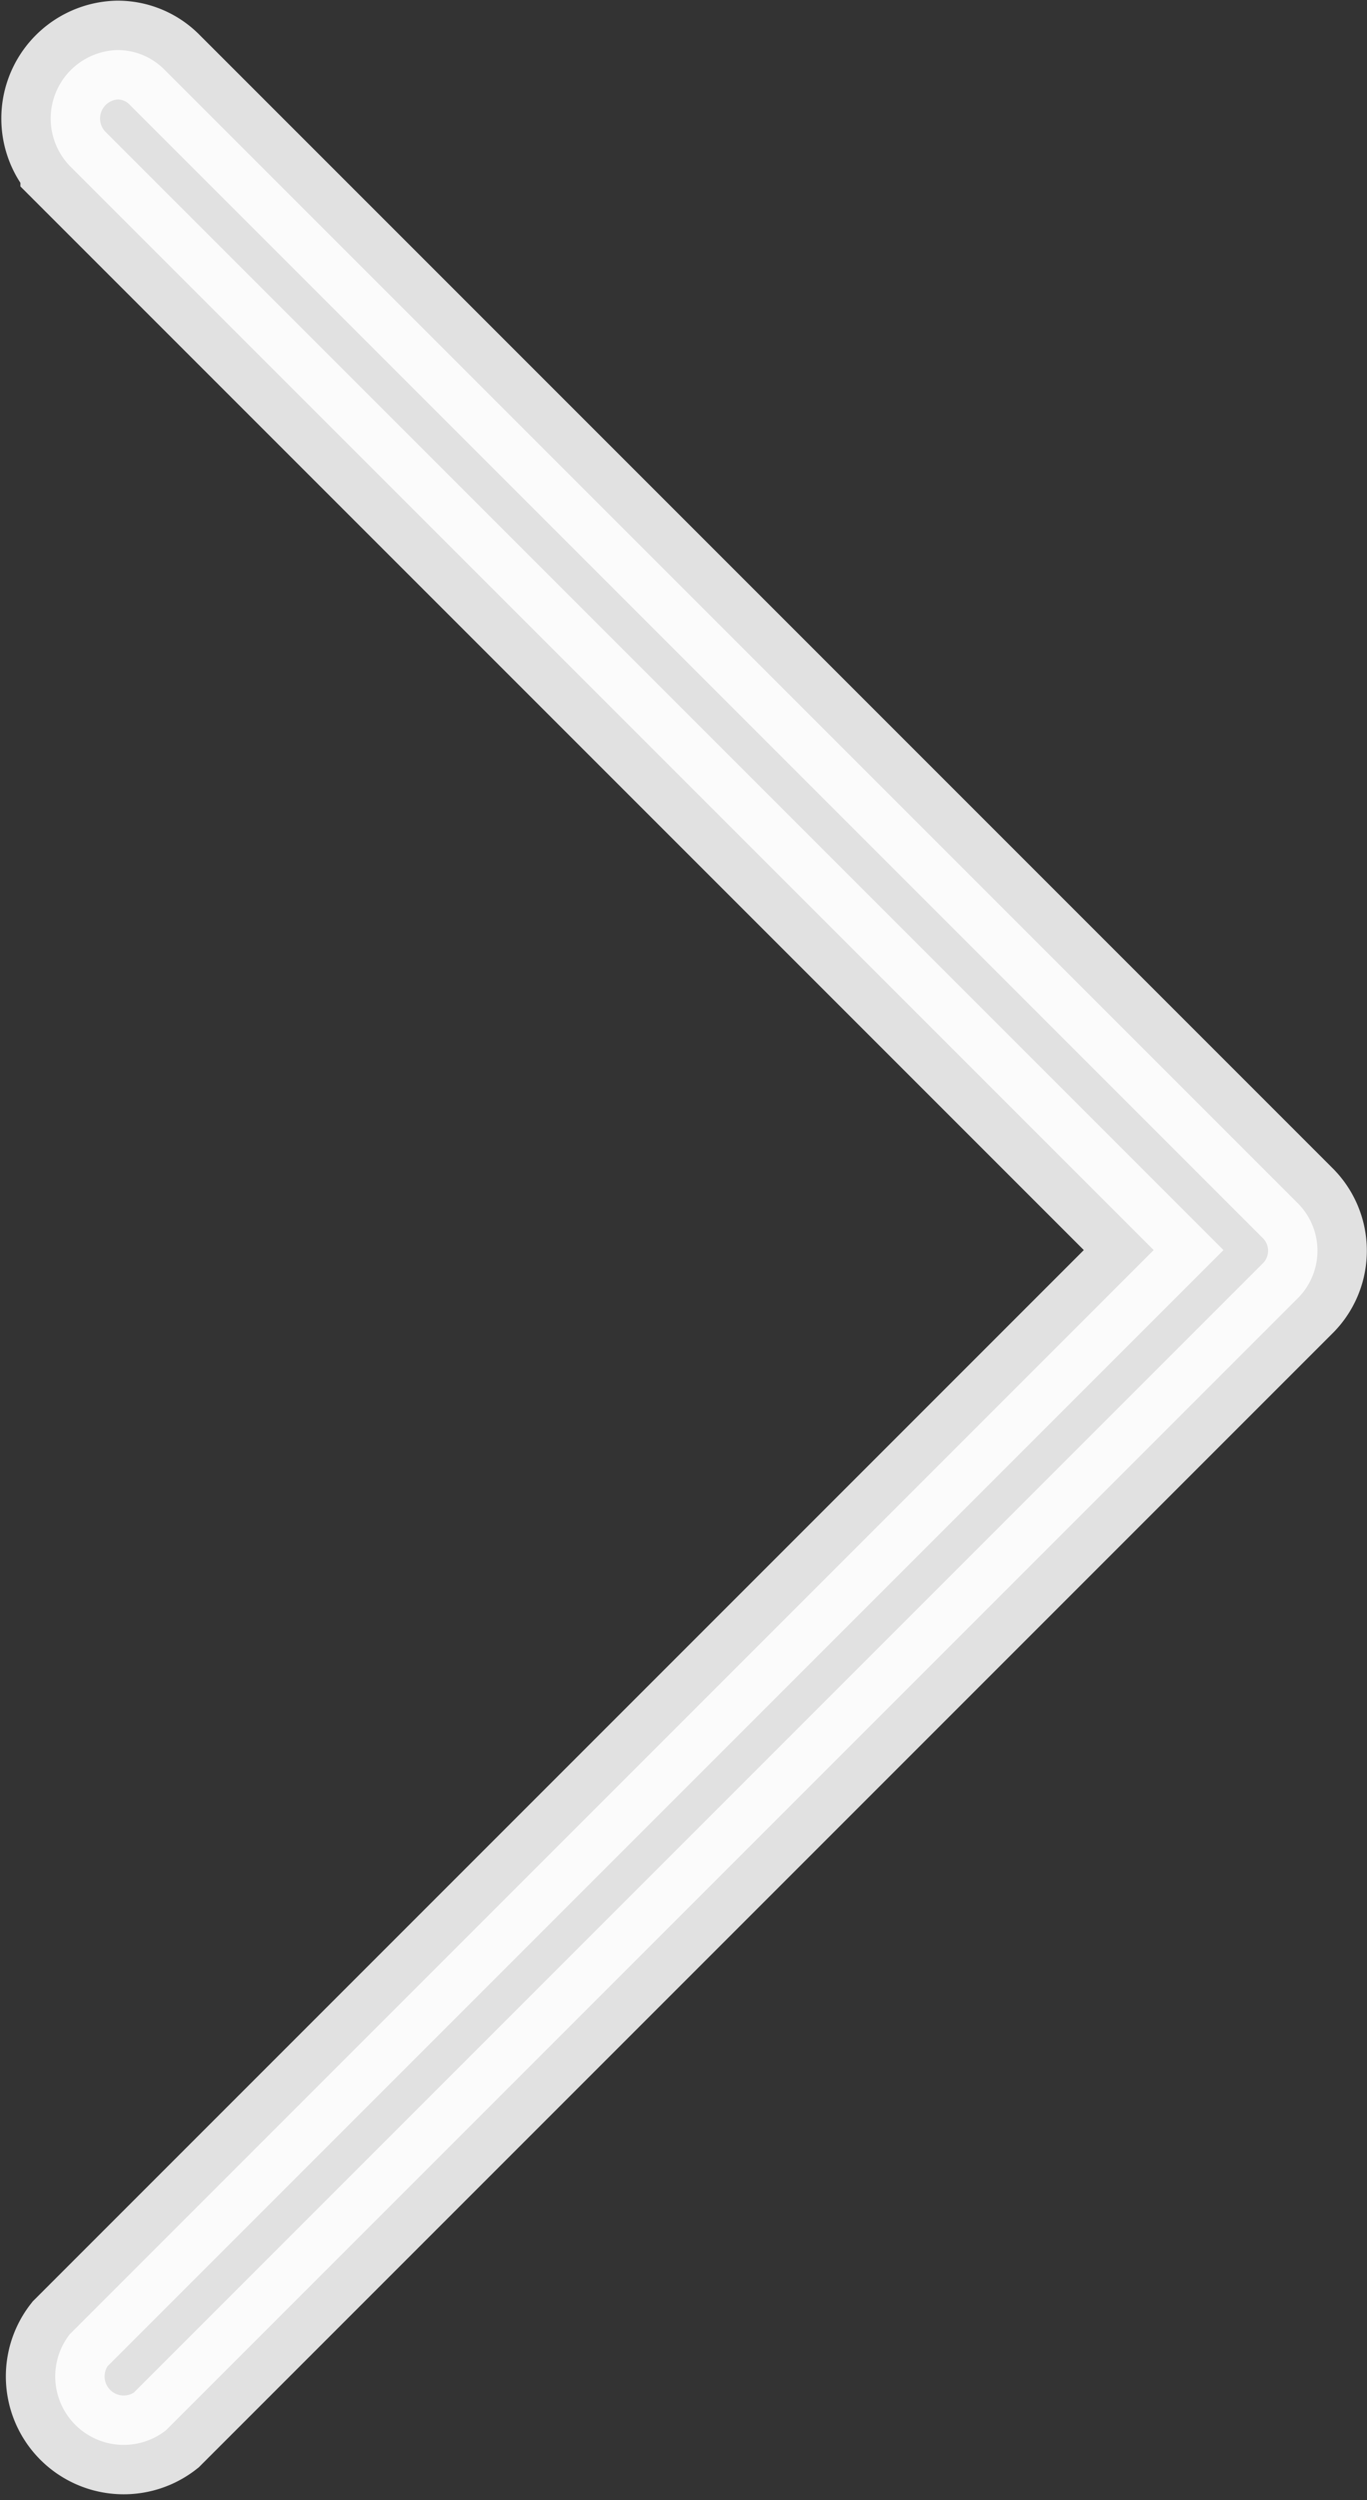 <svg id="AMV_DIP_ArrowIcon" xmlns="http://www.w3.org/2000/svg" viewBox="0 0 10.38 18.98"><rect x="0" y="0" width="10.38" height="18.98" fill="#333333" stroke="none"/><defs><style>.cls-1{fill:rgba(255,255,255,.85);stroke:rgba(255,255,255,.85);stroke-miterlimit:10;stroke-width:0.75px;}</style></defs><title>AMV_DIP_ArrowIcon</title><path class="cls-1" d="M28.67,24.86l-8.6,8.6a.52.52,0,0,1-.73-.73l8.23-8.23-8.23-8.23a.52.52,0,0,1,.36-.88.5.5,0,0,1,.36.15l8.6,8.6A.51.51,0,0,1,28.67,24.86Z" transform="translate(-18.81 -15.01)"/></svg>